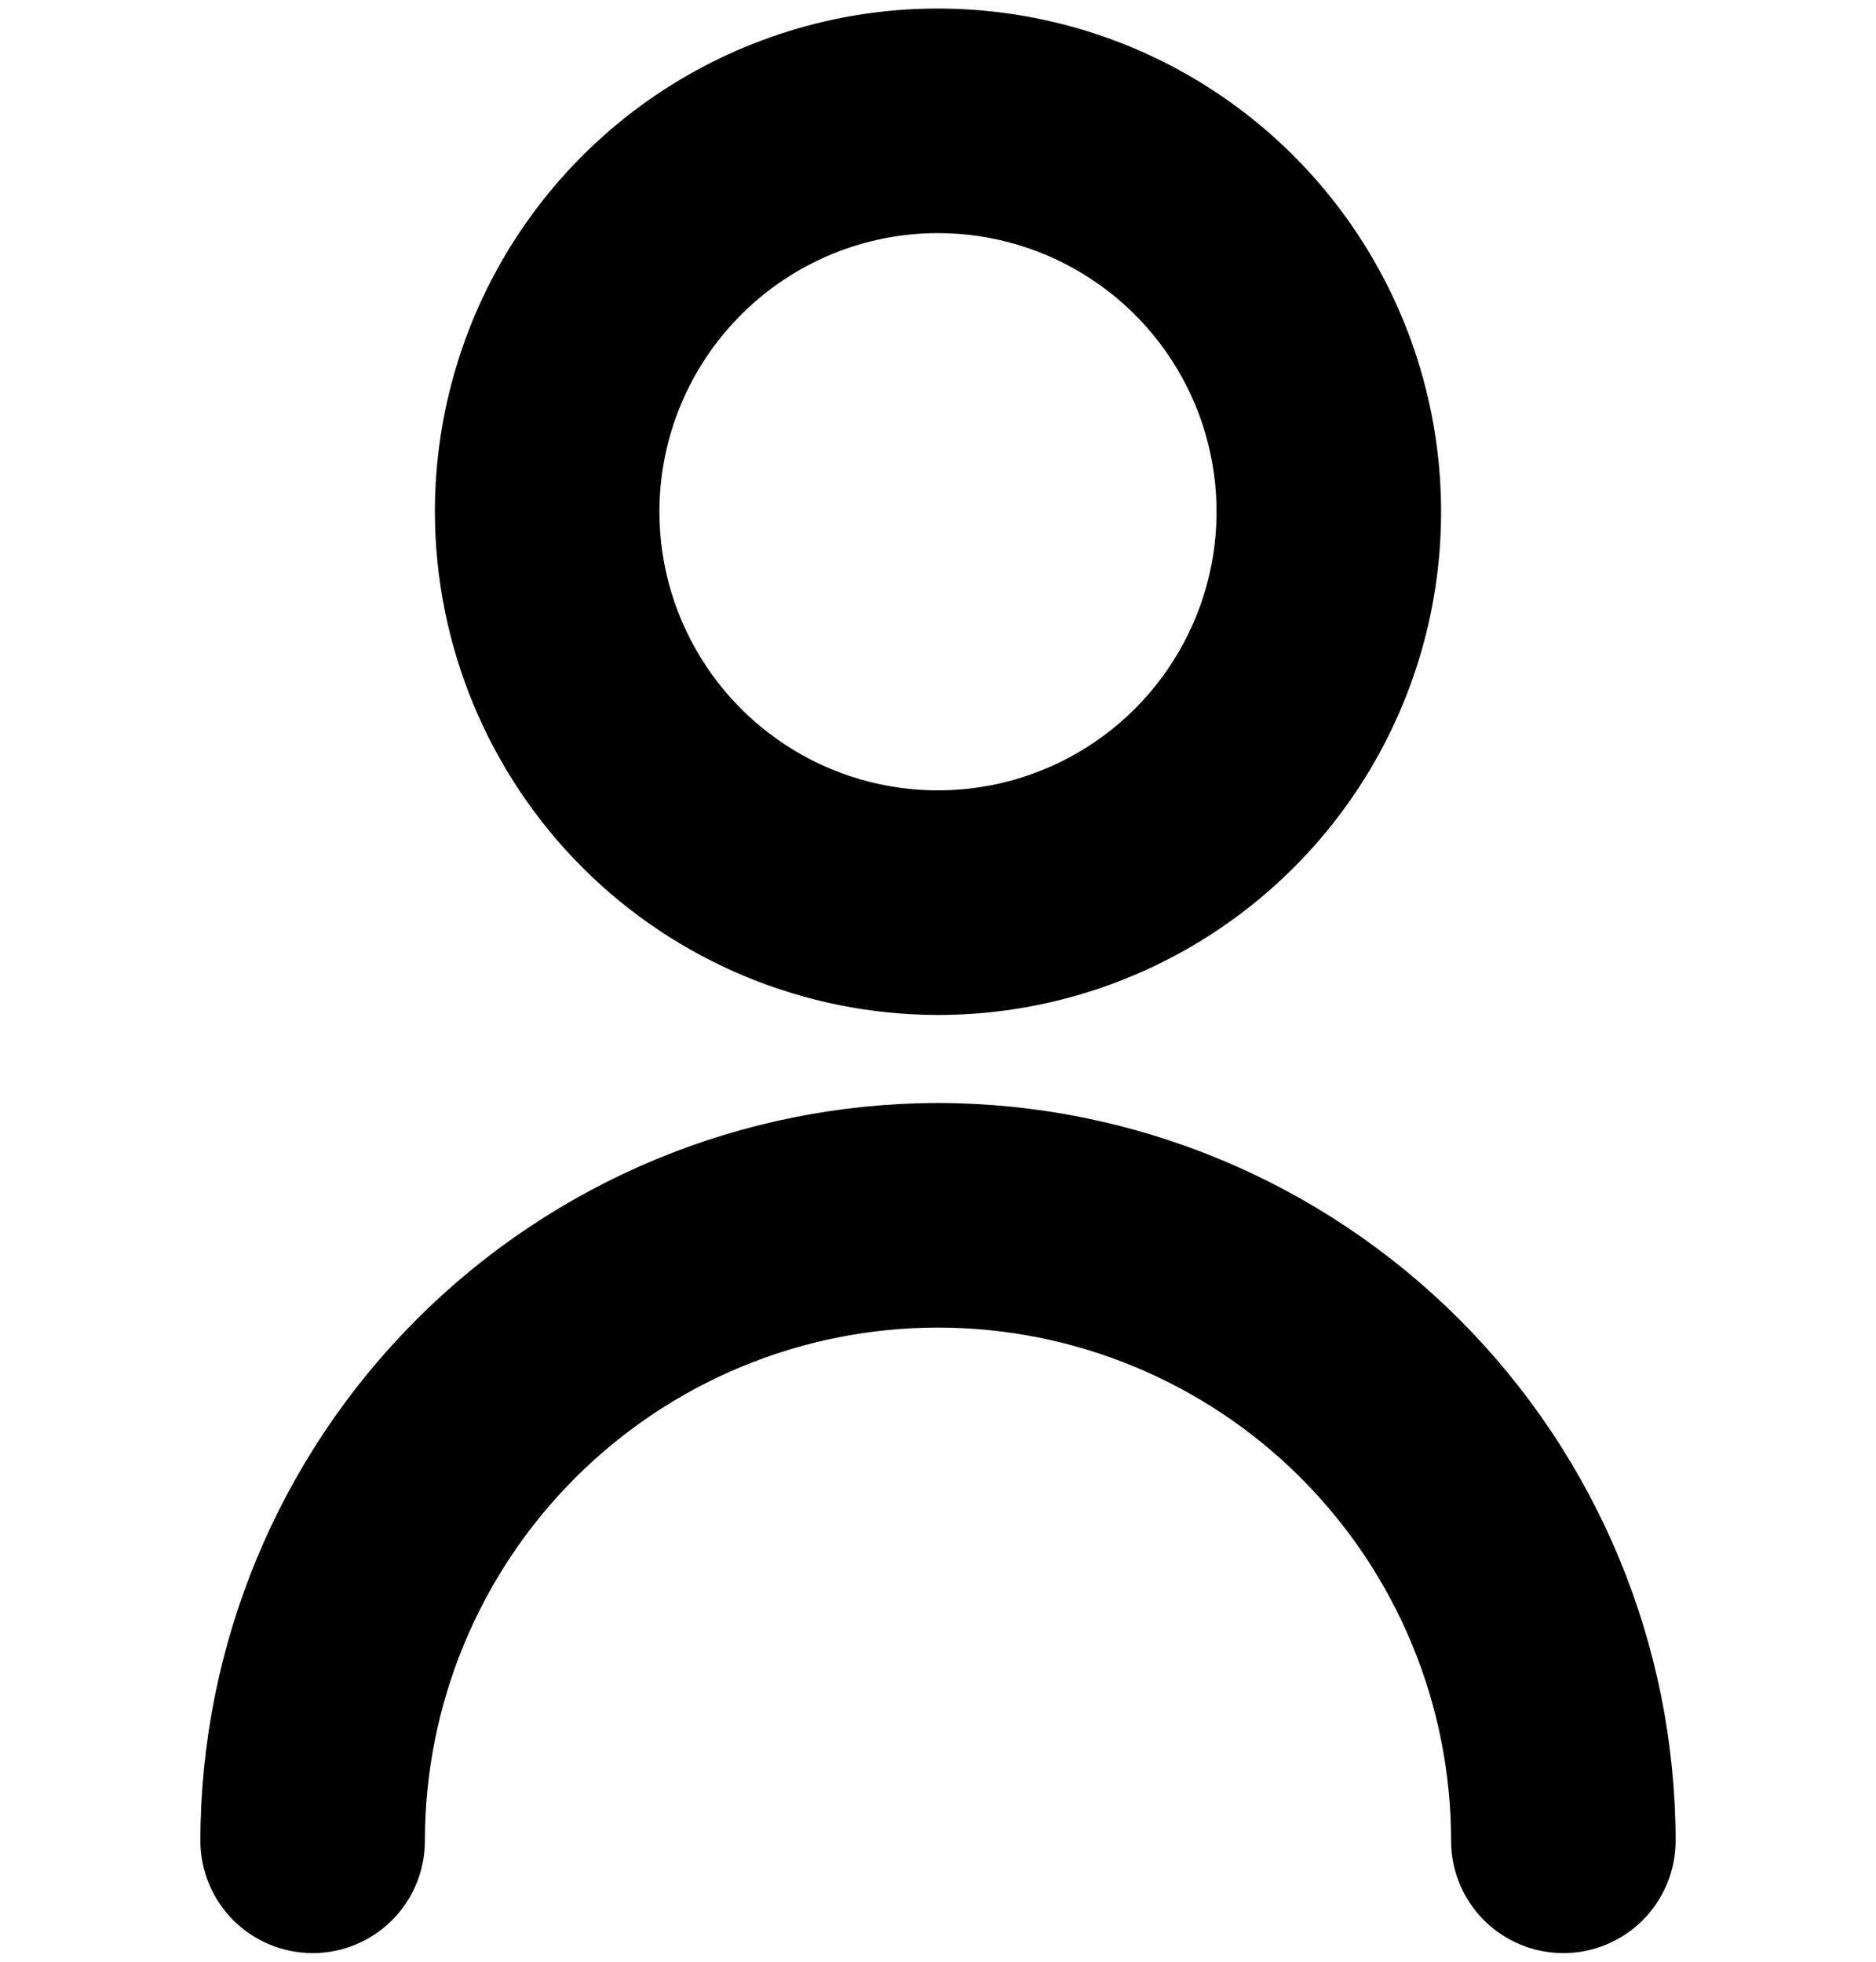 <svg xmlns="http://www.w3.org/2000/svg" width="22" height="23" viewBox="0 0 22 23" fill="none">
  <path d="M11 11.7H11C12.127 11.7 13.229 11.366 14.167 10.739C15.104 10.113 15.835 9.223 16.266 8.181C16.698 7.14 16.81 5.994 16.59 4.888C16.37 3.782 15.828 2.767 15.03 1.969C14.233 1.172 13.218 0.629 12.112 0.41C11.006 0.19 9.86 0.302 8.819 0.734C7.777 1.165 6.887 1.896 6.261 2.833C5.634 3.771 5.3 4.873 5.3 6L5.3 6C5.302 7.511 5.903 8.96 6.971 10.029C8.04 11.098 9.489 11.698 11 11.7ZM11 2.533C11.686 2.533 12.356 2.737 12.926 3.118C13.496 3.498 13.94 4.04 14.203 4.673C14.465 5.307 14.534 6.004 14.4 6.676C14.266 7.349 13.936 7.966 13.451 8.451C12.966 8.936 12.349 9.266 11.676 9.4C11.004 9.534 10.307 9.465 9.673 9.203C9.04 8.94 8.498 8.496 8.118 7.926C7.737 7.356 7.533 6.686 7.533 6C7.533 5.081 7.899 4.199 8.549 3.549C9.199 2.899 10.081 2.533 11 2.533Z" fill="black" stroke="black" stroke-width="0.4"/>
  <path d="M11 13.132L11 13.132C8.76 13.134 6.612 14.026 5.028 15.61C3.444 17.194 2.552 19.342 2.55 21.582V21.582C2.55 21.878 2.668 22.162 2.877 22.372C3.086 22.581 3.371 22.699 3.667 22.699C3.963 22.699 4.247 22.581 4.456 22.372C4.666 22.162 4.783 21.878 4.783 21.582C4.783 19.933 5.438 18.352 6.604 17.186C7.77 16.02 9.351 15.365 11 15.365C12.649 15.365 14.23 16.02 15.396 17.186C16.562 18.352 17.217 19.933 17.217 21.582C17.217 21.878 17.334 22.162 17.544 22.372C17.753 22.581 18.037 22.699 18.333 22.699C18.63 22.699 18.913 22.581 19.123 22.372C19.332 22.162 19.45 21.878 19.45 21.582V21.582C19.448 19.342 18.556 17.194 16.972 15.61C15.388 14.026 13.241 13.134 11 13.132Z" fill="black" stroke="black" stroke-width="0.4"/>
</svg>